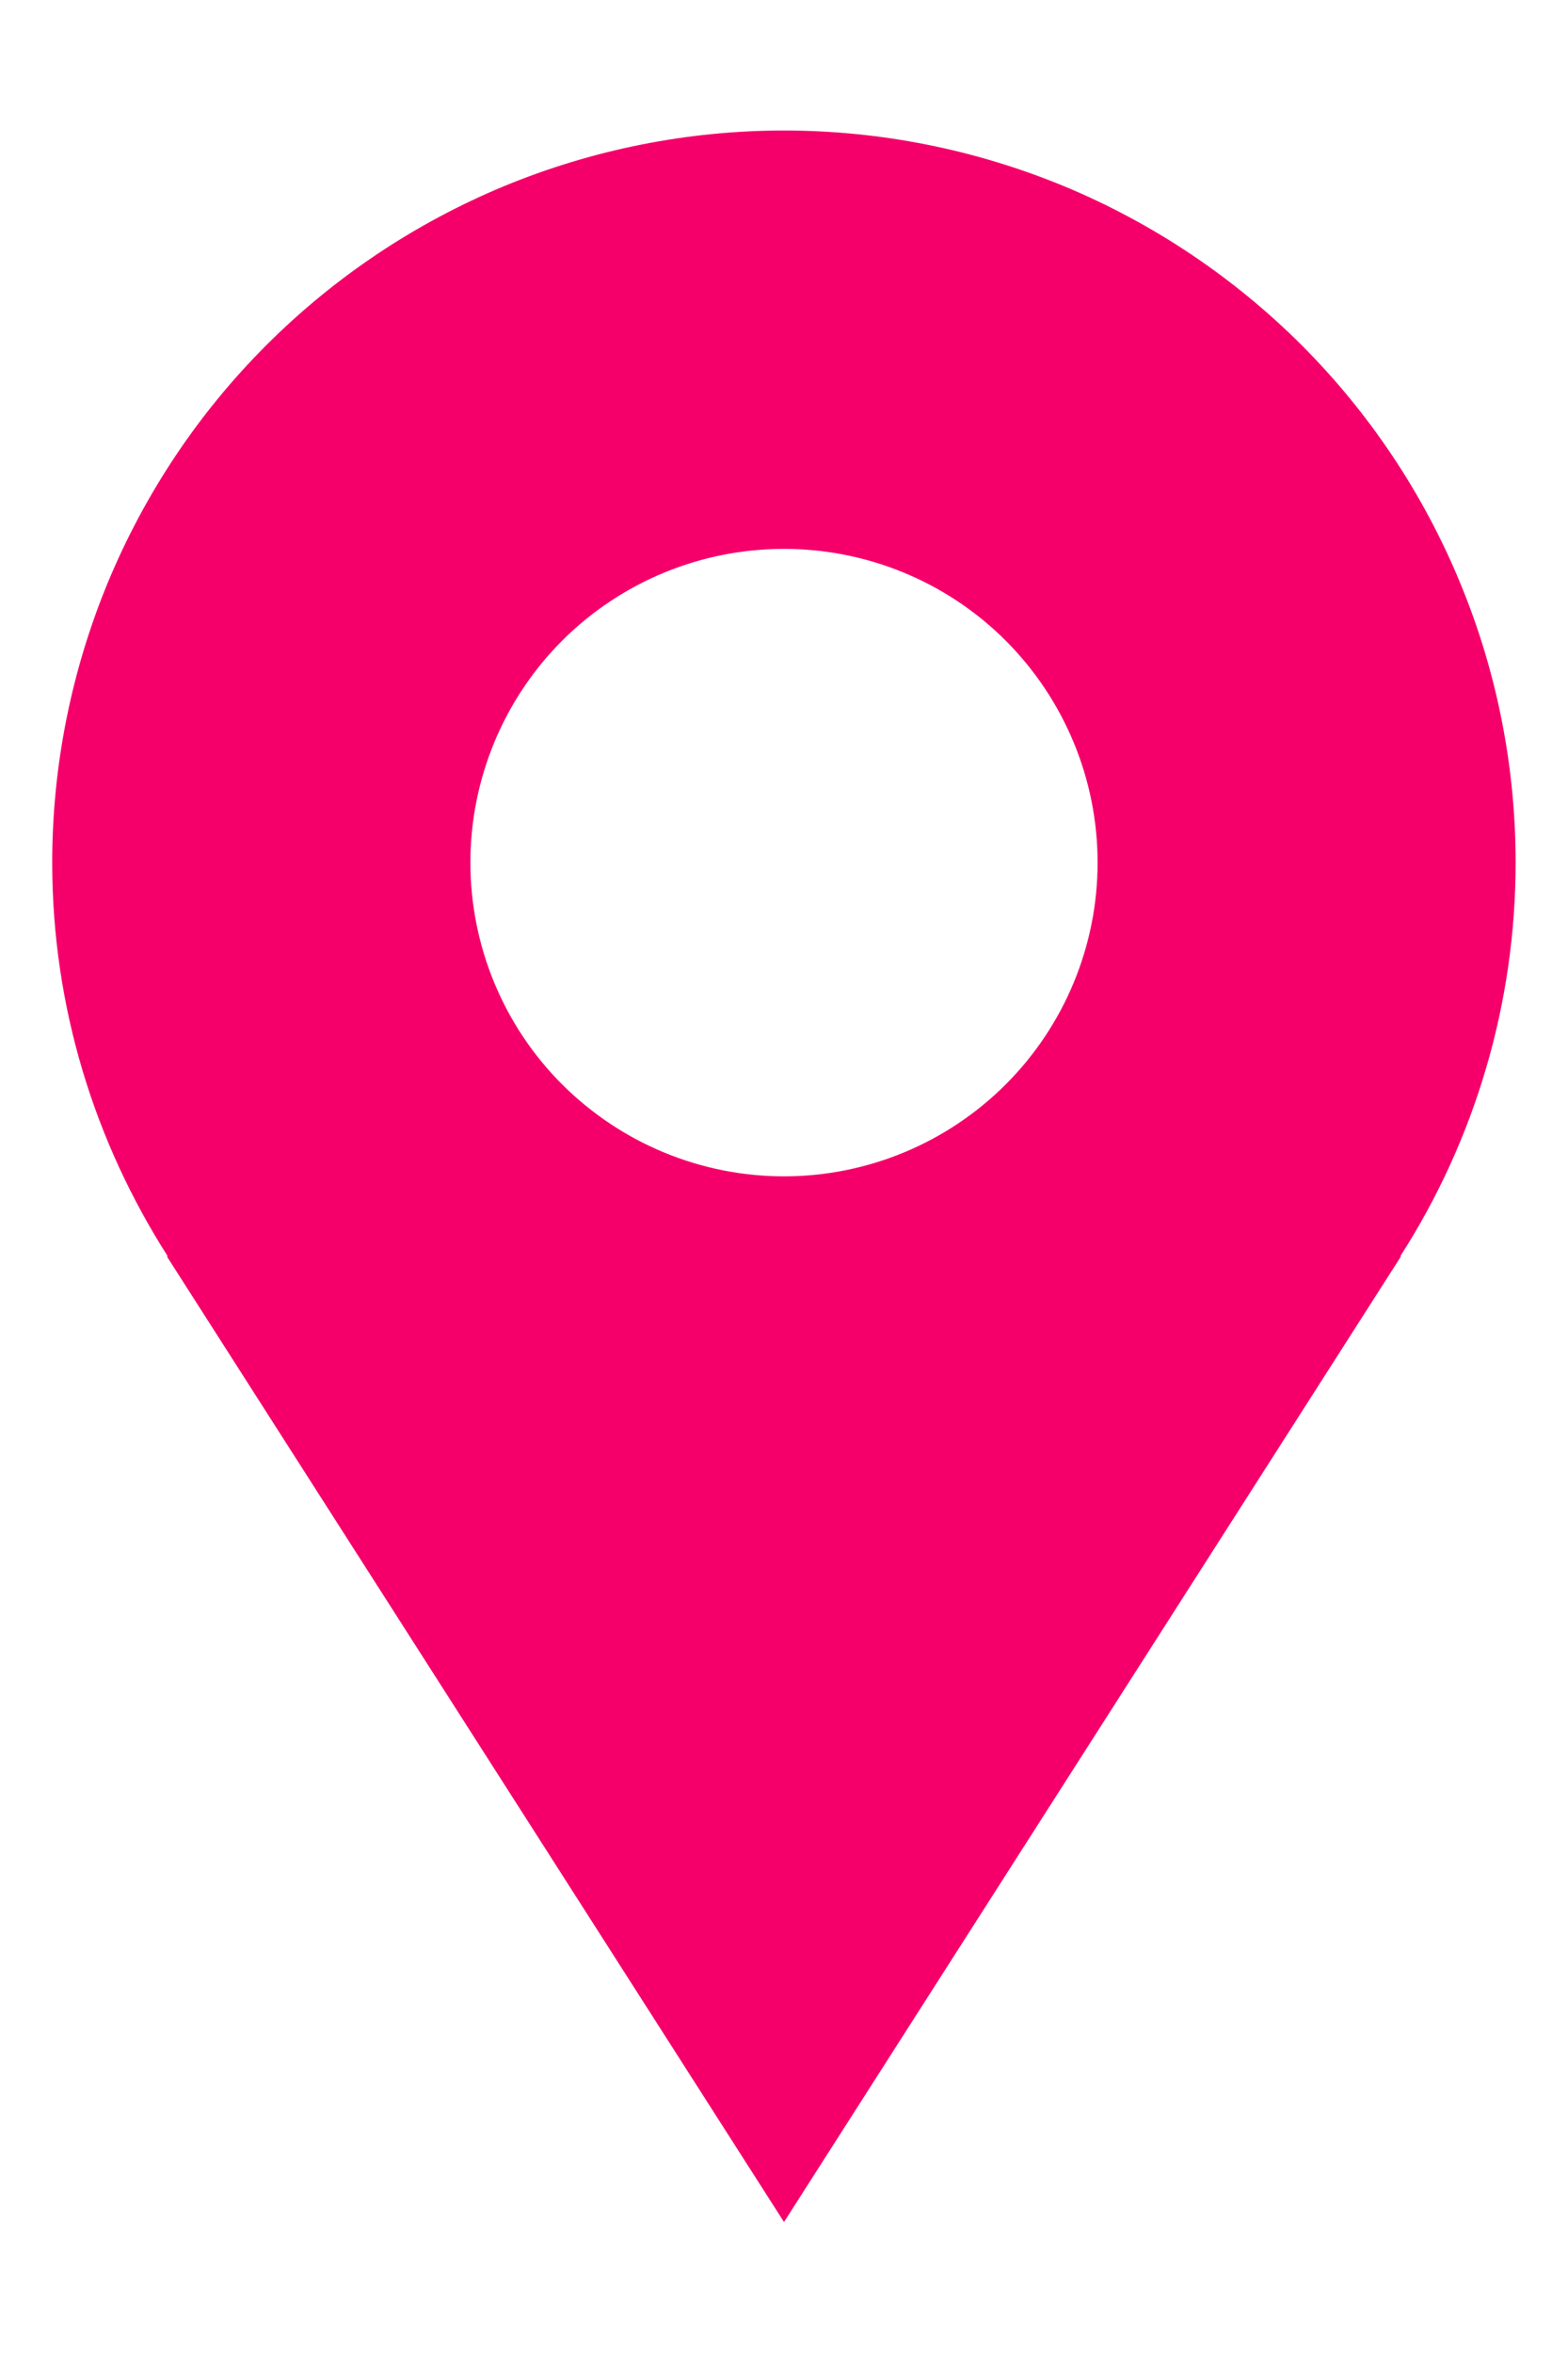 <svg width="10" height="15" viewBox="0 0 10 15" fill="none" xmlns="http://www.w3.org/2000/svg">
<path d="M9.666 5.499C9.666 4.886 9.546 4.279 9.311 3.713C9.077 3.147 8.733 2.632 8.3 2.199C7.866 1.766 7.352 1.422 6.786 1.187C6.219 0.953 5.613 0.832 5 0.832C4.387 0.832 3.78 0.953 3.214 1.187C2.648 1.422 2.133 1.766 1.7 2.199C1.266 2.632 0.923 3.147 0.688 3.713C0.454 4.279 0.333 4.886 0.333 5.499C0.333 6.423 0.606 7.283 1.07 8.009H1.064L5 14.165L8.935 8.009H8.93C9.411 7.26 9.666 6.389 9.666 5.499ZM5 7.499C4.469 7.499 3.961 7.288 3.585 6.913C3.21 6.538 3 6.029 3 5.499C3 4.968 3.21 4.46 3.585 4.084C3.961 3.709 4.469 3.499 5 3.499C5.53 3.499 6.039 3.709 6.414 4.084C6.789 4.46 7 4.968 7 5.499C7 6.029 6.789 6.538 6.414 6.913C6.039 7.288 5.53 7.499 5 7.499Z" fill="#F5006A"/>
</svg>
